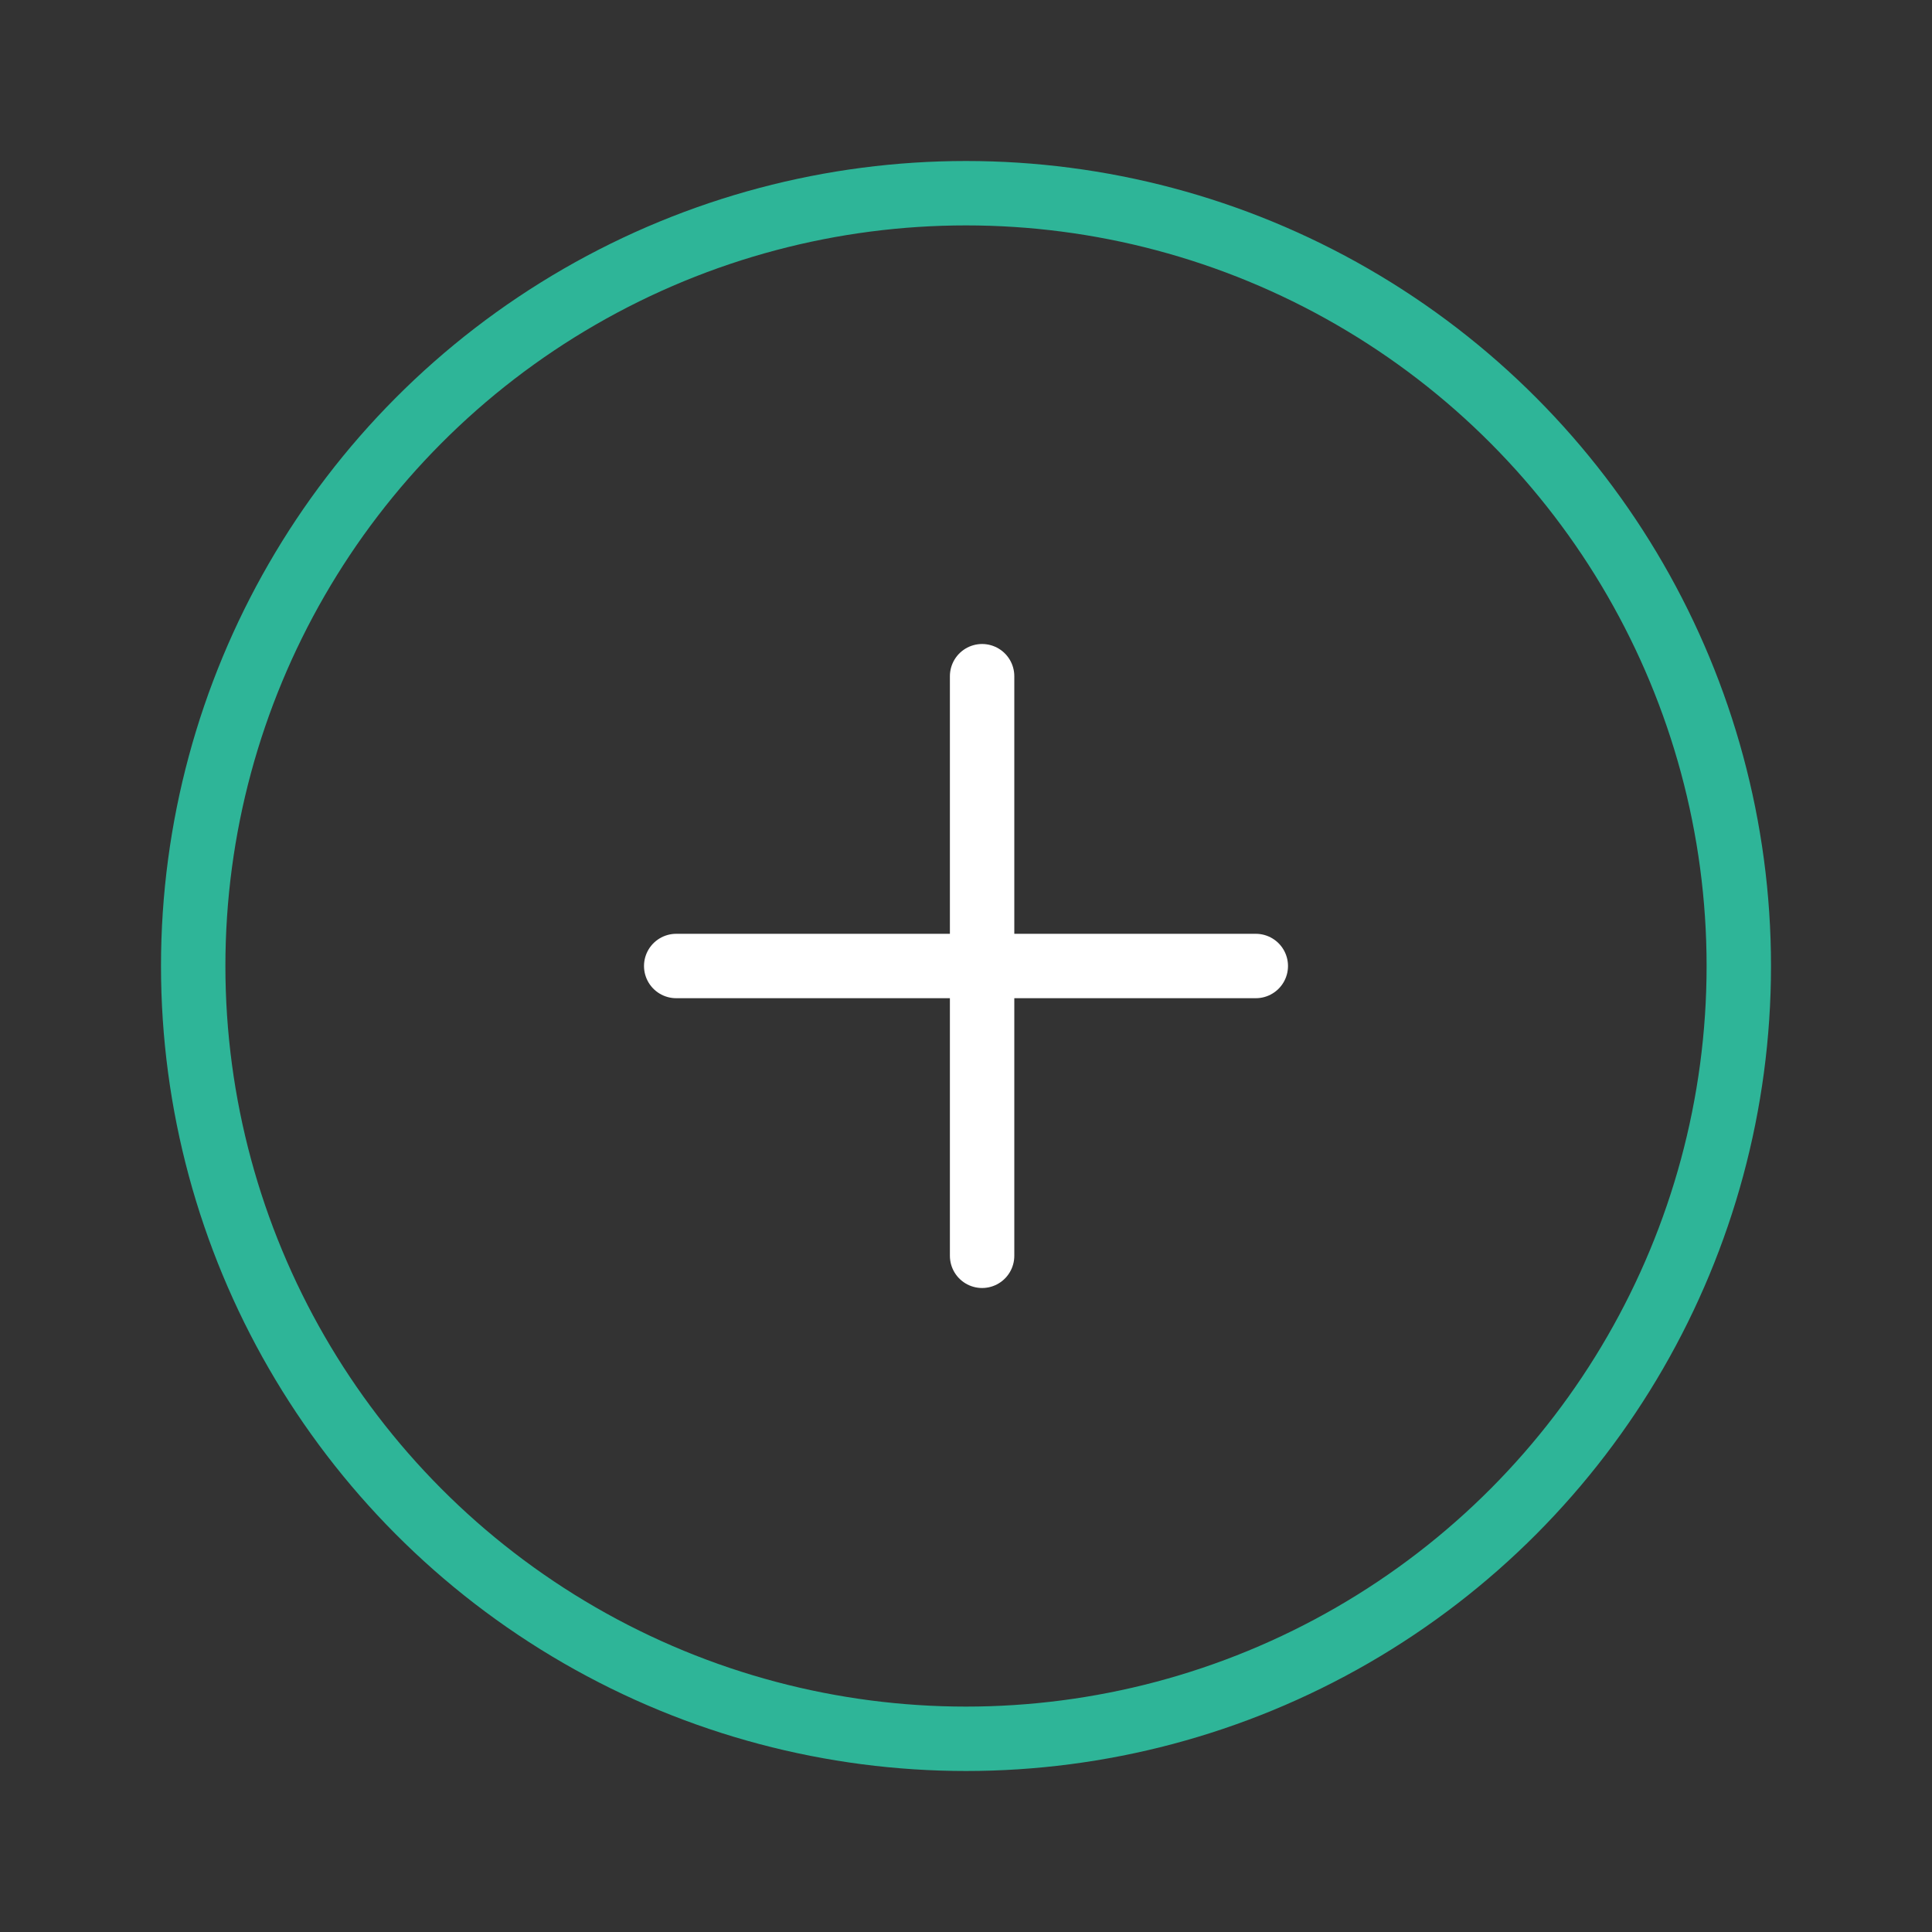 <?xml version="1.0" encoding="UTF-8"?>
<svg width="60px" height="60px" viewBox="0 0 60 60" version="1.1" xmlns="http://www.w3.org/2000/svg" xmlns:xlink="http://www.w3.org/1999/xlink">
    <rect x="0" y="0" width="60" height="60" fill="#333333" stroke="none"/>
    <title>icon/nav-menu/add-buisness@1x</title>
    <g id="icon/nav-menu/add-buisness" stroke="none" stroke-width="1" fill="none" fill-rule="evenodd">
        <g id="Group-3" transform="translate(6, 6)" stroke="#2EB598" stroke-width="2">
            <circle id="Oval" cx="24" cy="24" r="24"></circle>
        </g>
        <line x1="30.5" y1="39" x2="30.5" y2="21" id="Path" stroke="#FFFFFF" stroke-width="2" stroke-linecap="round"></line>
        <line x1="21" y1="30" x2="39" y2="30" id="Path" stroke="#FFFFFF" stroke-width="2" stroke-linecap="round"></line>
    </g>
</svg>
